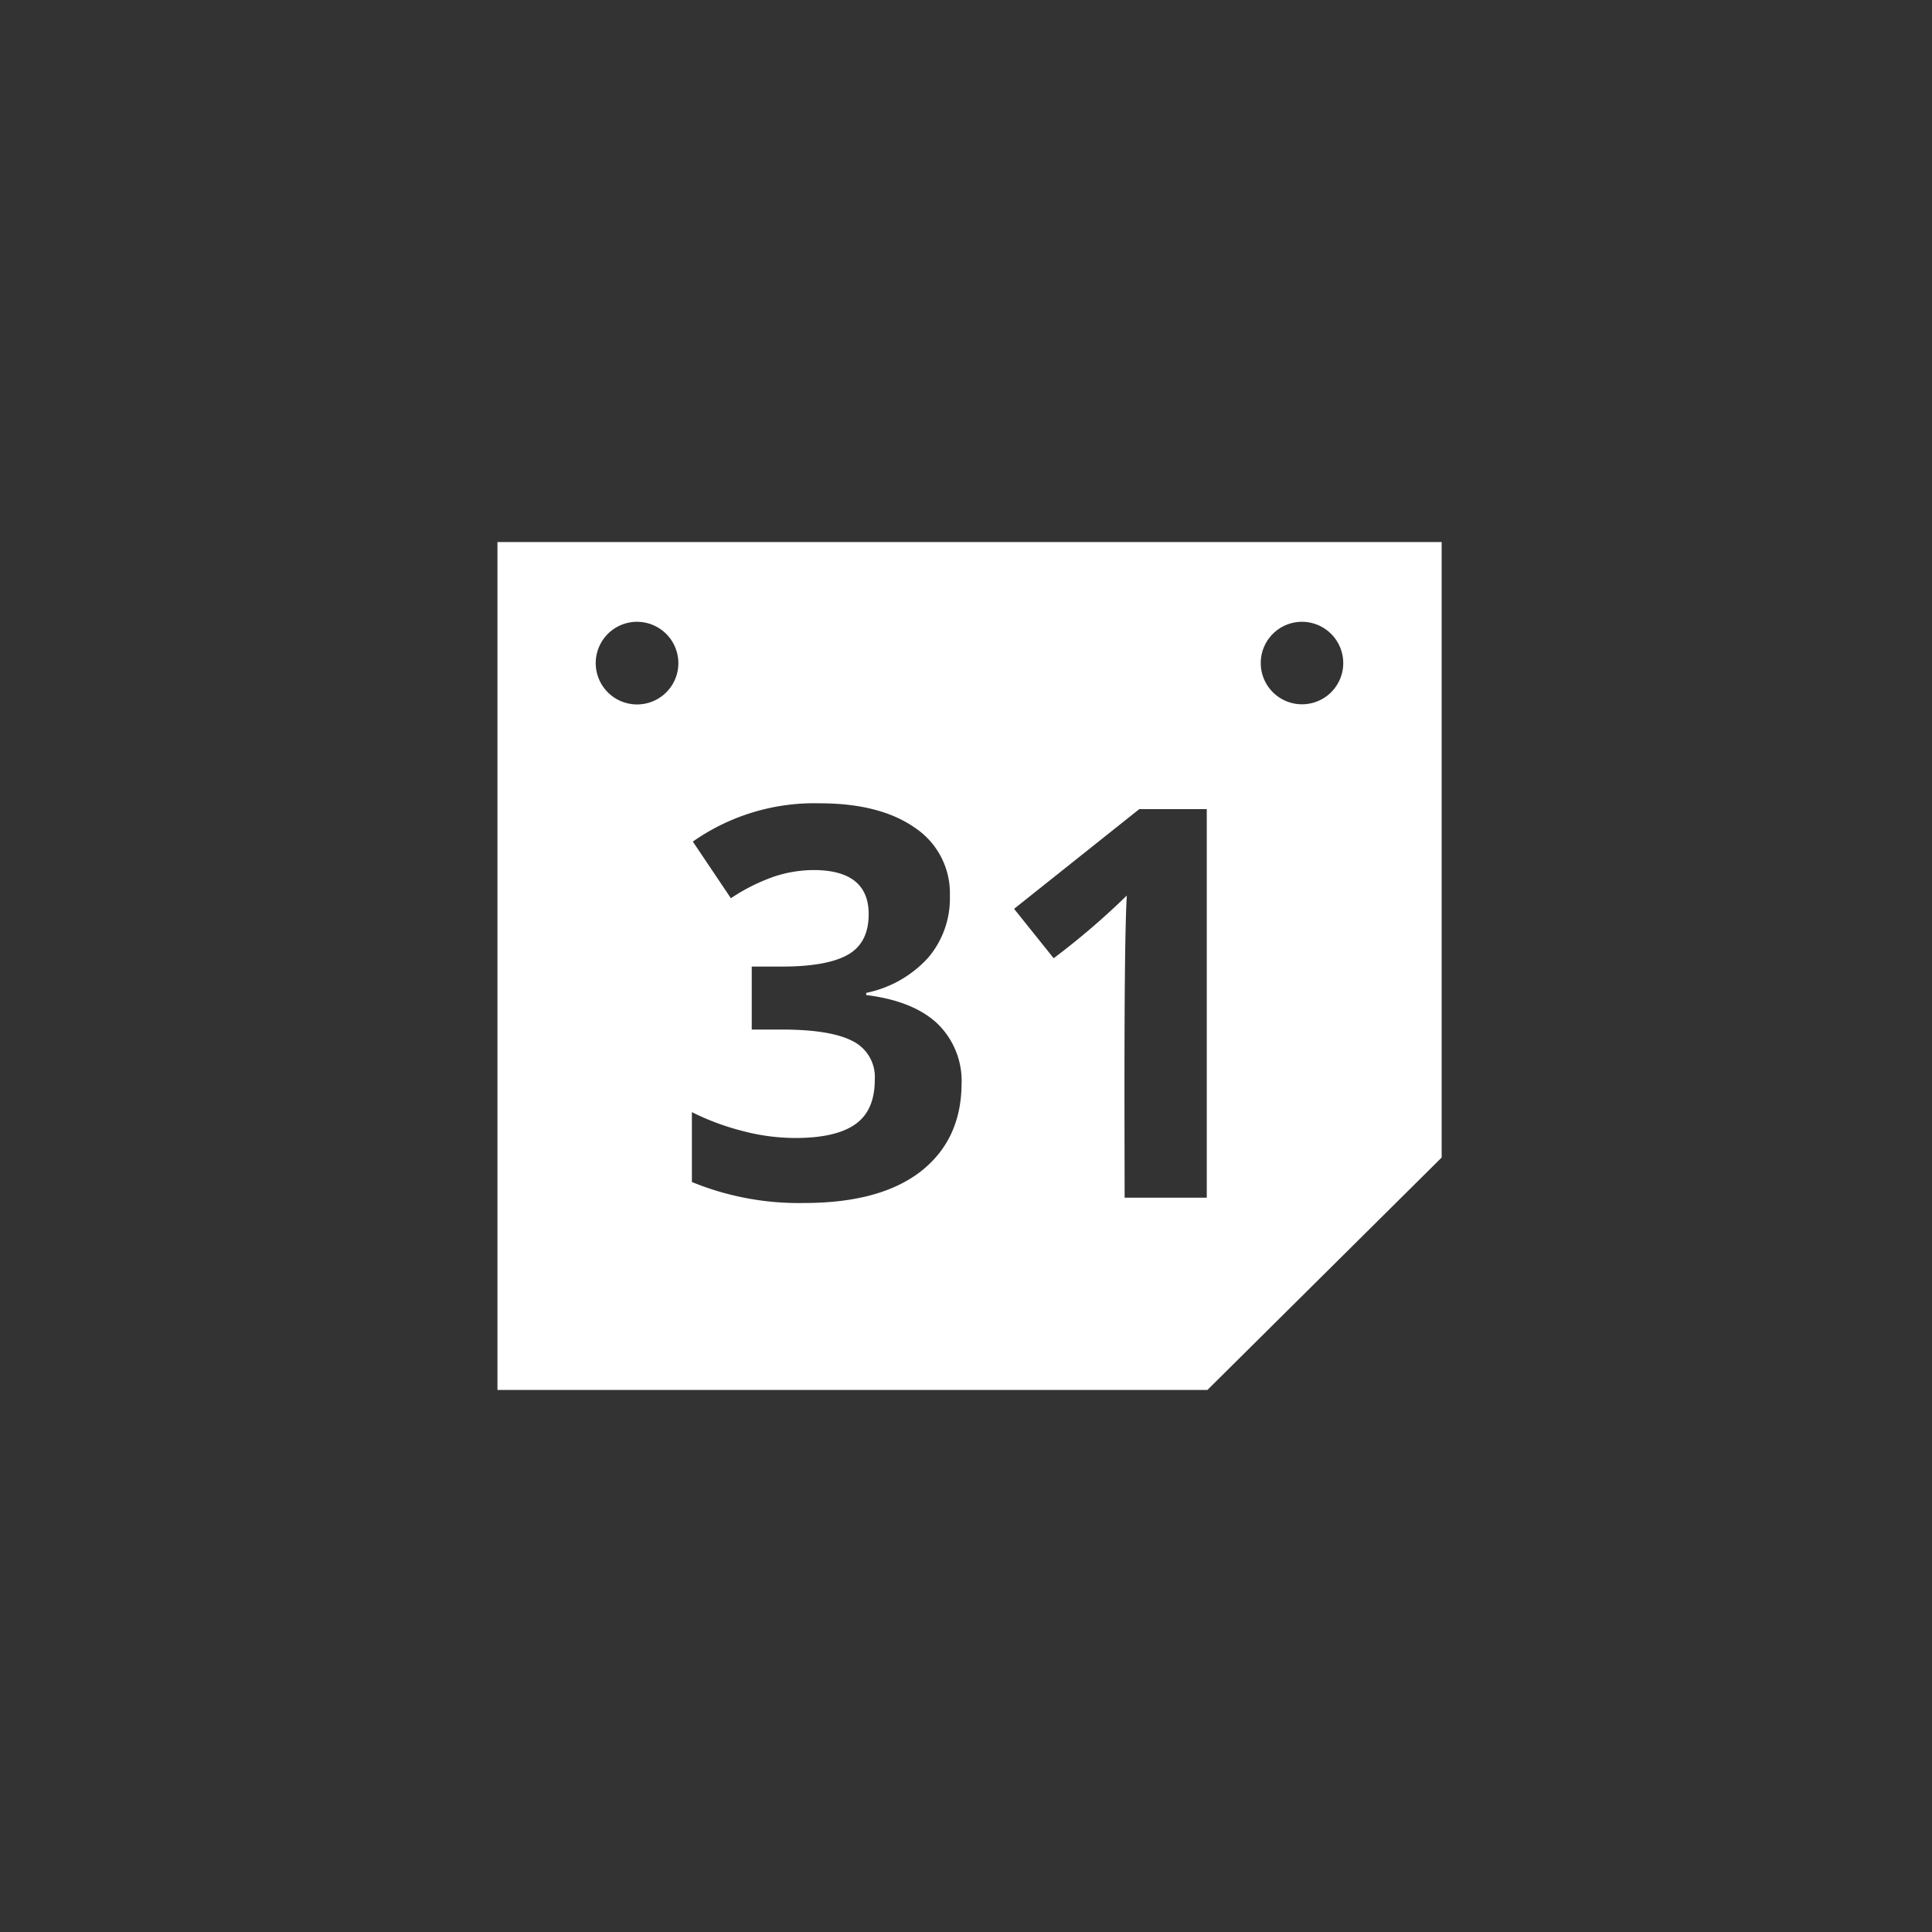 <svg xmlns="http://www.w3.org/2000/svg" viewBox="0 0 266 266"><rect x="0" y="0" width="266" height="266" fill="#333333" stroke="none"/><defs><style>.cls-1{fill:none;}.cls-2{fill:#fff;}</style></defs><g id="mono"><circle class="cls-1" cx="133.49" cy="133" r="128"/><path class="cls-2" d="M68.49,74.63V191.37h97.75l32.25-32V74.63ZM93.32,92.25a5.69,5.69,0,1,1-6.57-6.56A5.7,5.7,0,0,1,93.32,92.25Zm33.38,69.09q-5.6,4.29-16,4.29a38.79,38.79,0,0,1-15.44-2.89v-9.62a34.77,34.77,0,0,0,6.84,2.56,28.79,28.79,0,0,0,7.39,1c3.74,0,6.49-.63,8.28-1.9s2.67-3.31,2.67-6.11a5.53,5.53,0,0,0-3.08-5.35q-3.08-1.58-9.8-1.57H103.5v-8.67h4.14c4.15,0,7.18-.55,9.09-1.63s2.87-2.95,2.87-5.58q0-6.08-7.61-6.08a17.63,17.63,0,0,0-5.36.88,26.28,26.28,0,0,0-6,3l-5.24-7.8a29.11,29.11,0,0,1,17.46-5.27q8.31,0,13.12,3.37a10.83,10.83,0,0,1,4.81,9.37,12.59,12.59,0,0,1-3,8.53,15.76,15.76,0,0,1-8.52,4.83V137q6.47.8,9.8,3.93a11,11,0,0,1,3.33,8.43Q132.3,157,126.7,161.34Zm39.45,3.56H154.84c0-7.9-.14-34.18.3-41.6a102.94,102.94,0,0,1-10.07,8.63l-5.45-6.8,17.24-13.73h9.29Zm18.71-72.65a5.68,5.68,0,1,1-6.56-6.56A5.69,5.69,0,0,1,184.86,92.25Z"/></g></svg>